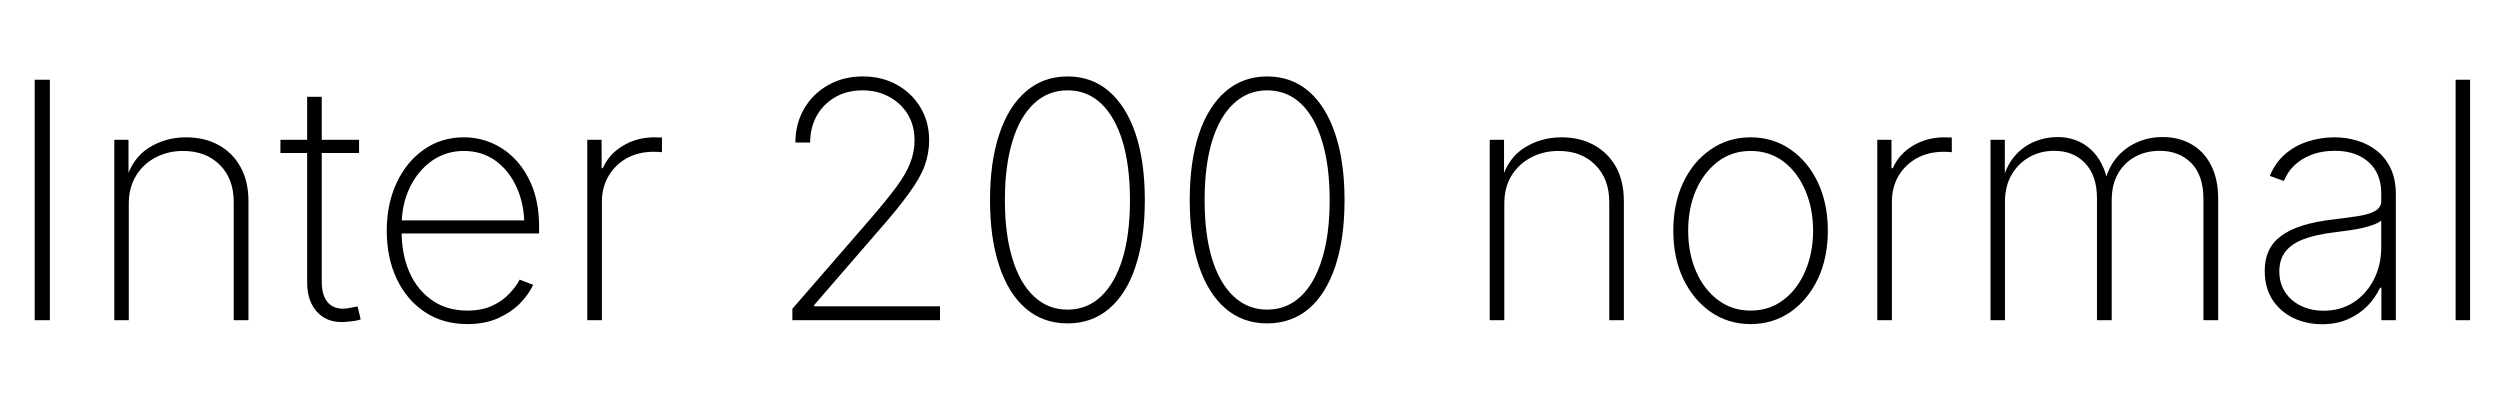 <svg xmlns="http://www.w3.org/2000/svg" xmlns:xlink="http://www.w3.org/1999/xlink" width="181.512" height="29.039"><path fill="black" d="M2.52 5.79L3.62 5.79L3.62 23.25L2.52 23.25L2.52 5.79ZM9.35 14.78L9.35 14.78L9.35 23.25L8.30 23.25L8.30 10.15L9.33 10.15L9.33 13.08L9.14 13.08Q9.62 11.47 10.82 10.72Q12.02 9.97 13.51 9.97L13.51 9.97Q14.85 9.97 15.87 10.53Q16.89 11.09 17.46 12.12Q18.04 13.16 18.04 14.61L18.04 14.61L18.04 23.25L16.97 23.25L16.97 14.67Q16.97 12.98 15.96 11.97Q14.94 10.96 13.30 10.96L13.30 10.96Q12.18 10.96 11.28 11.44Q10.38 11.92 9.87 12.77Q9.35 13.63 9.35 14.78ZM20.36 10.15L26.07 10.15L26.07 11.11L20.36 11.11L20.36 10.15ZM22.30 20.51L22.30 7.03L23.36 7.03L23.36 20.45Q23.36 21.53 23.87 22.03Q24.39 22.54 25.34 22.37L25.34 22.37Q25.46 22.35 25.64 22.31Q25.82 22.28 25.96 22.25L25.96 22.25L26.19 23.19Q26.02 23.25 25.80 23.29Q25.58 23.33 25.38 23.34L25.38 23.34Q23.94 23.55 23.12 22.75Q22.30 21.95 22.30 20.51L22.30 20.51ZM33.93 23.53L33.93 23.53Q32.16 23.53 30.84 22.65Q29.52 21.77 28.80 20.24Q28.08 18.71 28.08 16.76L28.08 16.76Q28.08 14.80 28.80 13.27Q29.52 11.73 30.79 10.85Q32.05 9.97 33.67 9.97L33.67 9.97Q34.78 9.97 35.77 10.41Q36.76 10.85 37.52 11.69Q38.27 12.53 38.71 13.72Q39.14 14.92 39.14 16.45L39.14 16.45L39.14 16.95L28.75 16.95L28.75 16.00L38.57 16.00L38.07 16.37Q38.07 14.85 37.52 13.62Q36.97 12.39 35.98 11.67Q34.99 10.96 33.67 10.96L33.67 10.96Q32.38 10.96 31.35 11.68Q30.33 12.41 29.74 13.64Q29.16 14.87 29.16 16.38L29.16 16.38L29.16 16.82Q29.16 18.46 29.72 19.75Q30.29 21.05 31.37 21.80Q32.44 22.55 33.93 22.55L33.93 22.55Q35.00 22.55 35.76 22.19Q36.52 21.83 37.00 21.30Q37.49 20.78 37.73 20.30L37.73 20.30L38.71 20.68Q38.41 21.34 37.78 22.00Q37.15 22.65 36.19 23.09Q35.23 23.53 33.93 23.53ZM43.70 23.25L42.64 23.25L42.64 10.15L43.68 10.15L43.68 12.21L43.77 12.21Q44.20 11.20 45.22 10.59Q46.23 9.97 47.52 9.97L47.52 9.97Q47.66 9.97 47.79 9.98Q47.93 9.98 48.06 9.98L48.06 9.98L48.06 11.05Q47.99 11.05 47.82 11.03Q47.66 11.02 47.45 11.02L47.45 11.02Q46.37 11.02 45.52 11.48Q44.67 11.95 44.19 12.77Q43.70 13.59 43.70 14.66L43.70 14.66L43.70 23.25ZM68.25 23.25L57.53 23.25L57.53 22.42L63.18 15.91Q64.38 14.52 65.09 13.56Q65.79 12.61 66.09 11.82Q66.40 11.04 66.40 10.18L66.40 10.18Q66.40 9.12 65.91 8.30Q65.41 7.49 64.56 7.03Q63.71 6.56 62.63 6.56L62.63 6.56Q61.49 6.56 60.63 7.06Q59.77 7.56 59.29 8.42Q58.82 9.28 58.82 10.35L58.82 10.35L57.75 10.35Q57.75 8.99 58.38 7.90Q59.00 6.82 60.11 6.19Q61.22 5.55 62.64 5.55L62.64 5.55Q64.04 5.55 65.13 6.16Q66.22 6.77 66.84 7.82Q67.46 8.86 67.46 10.18L67.46 10.18Q67.46 11.13 67.14 12.02Q66.82 12.90 66.02 14.00Q65.23 15.11 63.82 16.71L63.82 16.71L59.11 22.15L59.11 22.24L68.25 22.24L68.25 23.25ZM77.51 23.48L77.51 23.48Q75.75 23.48 74.49 22.41Q73.23 21.34 72.56 19.33Q71.88 17.32 71.88 14.53L71.88 14.53Q71.88 11.73 72.56 9.72Q73.23 7.71 74.50 6.63Q75.76 5.55 77.51 5.55L77.51 5.55Q79.27 5.55 80.52 6.63Q81.77 7.71 82.45 9.72Q83.12 11.73 83.12 14.53L83.12 14.53Q83.12 17.32 82.45 19.33Q81.79 21.34 80.53 22.41Q79.28 23.48 77.51 23.48ZM77.51 22.48L77.51 22.48Q78.93 22.48 79.94 21.52Q80.95 20.57 81.50 18.79Q82.04 17.02 82.04 14.53L82.04 14.53Q82.04 12.04 81.50 10.25Q80.95 8.46 79.94 7.51Q78.93 6.56 77.51 6.56L77.51 6.56Q76.09 6.56 75.07 7.52Q74.05 8.47 73.51 10.25Q72.96 12.04 72.96 14.53L72.96 14.53Q72.96 17.02 73.51 18.79Q74.05 20.57 75.07 21.52Q76.09 22.48 77.51 22.48ZM92.00 23.48L92.00 23.48Q90.25 23.48 88.99 22.41Q87.73 21.34 87.05 19.33Q86.38 17.32 86.38 14.53L86.38 14.53Q86.38 11.73 87.05 9.72Q87.73 7.71 88.99 6.63Q90.26 5.55 92.00 5.55L92.00 5.55Q93.76 5.55 95.02 6.63Q96.27 7.71 96.94 9.72Q97.62 11.73 97.62 14.53L97.62 14.53Q97.62 17.32 96.95 19.33Q96.28 21.34 95.03 22.41Q93.77 23.48 92.00 23.48ZM92.00 22.48L92.00 22.48Q93.42 22.48 94.44 21.52Q95.45 20.57 95.99 18.79Q96.54 17.02 96.54 14.53L96.54 14.53Q96.54 12.04 95.99 10.25Q95.45 8.46 94.44 7.51Q93.42 6.56 92.00 6.56L92.00 6.56Q90.59 6.56 89.57 7.52Q88.55 8.47 88.00 10.25Q87.46 12.04 87.46 14.53L87.46 14.53Q87.46 17.02 88.00 18.79Q88.55 20.57 89.57 21.52Q90.59 22.48 92.00 22.48ZM109.22 14.78L109.22 14.78L109.22 23.25L108.16 23.25L108.16 10.15L109.20 10.15L109.20 13.08L109.01 13.08Q109.49 11.47 110.69 10.72Q111.89 9.97 113.38 9.97L113.38 9.97Q114.71 9.97 115.73 10.53Q116.75 11.09 117.33 12.12Q117.90 13.16 117.90 14.61L117.90 14.61L117.90 23.25L116.84 23.25L116.84 14.67Q116.84 12.98 115.82 11.97Q114.81 10.96 113.17 10.96L113.17 10.96Q112.04 10.96 111.15 11.44Q110.25 11.92 109.73 12.77Q109.22 13.63 109.22 14.78ZM127.10 23.53L127.10 23.53Q125.48 23.53 124.21 22.65Q122.94 21.77 122.21 20.24Q121.49 18.71 121.49 16.75L121.49 16.75Q121.49 14.78 122.21 13.25Q122.94 11.72 124.21 10.85Q125.48 9.97 127.10 9.97L127.10 9.97Q128.73 9.97 130.00 10.85Q131.26 11.72 131.99 13.25Q132.71 14.79 132.71 16.75L132.71 16.75Q132.71 18.71 131.99 20.24Q131.26 21.77 130.00 22.65Q128.73 23.53 127.10 23.53ZM127.10 22.55L127.10 22.55Q128.47 22.55 129.49 21.77Q130.51 21 131.07 19.68Q131.64 18.36 131.64 16.75L131.64 16.75Q131.64 15.14 131.07 13.82Q130.51 12.50 129.49 11.73Q128.47 10.96 127.10 10.96L127.10 10.96Q125.74 10.96 124.72 11.74Q123.70 12.52 123.13 13.82Q122.57 15.13 122.57 16.75L122.57 16.75Q122.57 18.36 123.13 19.68Q123.70 21 124.72 21.77Q125.74 22.55 127.10 22.55ZM137.36 23.25L136.30 23.25L136.30 10.15L137.33 10.15L137.33 12.21L137.43 12.21Q137.86 11.20 138.87 10.59Q139.89 9.97 141.18 9.97L141.18 9.97Q141.32 9.97 141.45 9.98Q141.59 9.98 141.71 9.98L141.71 9.98L141.71 11.05Q141.64 11.05 141.48 11.03Q141.32 11.02 141.11 11.02L141.11 11.02Q140.03 11.02 139.18 11.48Q138.33 11.95 137.84 12.77Q137.36 13.59 137.36 14.66L137.36 14.66L137.36 23.25ZM145.57 23.25L144.52 23.25L144.52 10.15L145.56 10.15L145.56 13.18L145.38 13.18Q145.65 12.06 146.27 11.34Q146.88 10.63 147.70 10.29Q148.51 9.95 149.38 9.95L149.38 9.95Q150.82 9.95 151.80 10.85Q152.78 11.75 153.04 13.32L153.04 13.32L152.80 13.32Q153.02 12.26 153.63 11.50Q154.24 10.75 155.12 10.35Q155.99 9.95 157.02 9.95L157.02 9.95Q158.21 9.95 159.12 10.48Q160.03 11.00 160.54 12.01Q161.05 13.01 161.05 14.45L161.05 14.45L161.05 23.25L159.98 23.25L159.98 14.46Q159.98 12.73 159.10 11.84Q158.21 10.95 156.81 10.95L156.81 10.95Q155.81 10.95 155.02 11.38Q154.23 11.81 153.77 12.62Q153.32 13.42 153.32 14.54L153.32 14.54L153.32 23.25L152.25 23.25L152.25 14.39Q152.25 12.76 151.39 11.85Q150.54 10.95 149.14 10.95L149.14 10.95Q148.16 10.95 147.35 11.40Q146.53 11.86 146.05 12.69Q145.57 13.52 145.57 14.64L145.57 14.64L145.57 23.25ZM168.59 23.54L168.59 23.54Q167.46 23.54 166.51 23.09Q165.56 22.63 164.99 21.76Q164.43 20.89 164.43 19.65L164.43 19.65Q164.43 18.83 164.72 18.21Q165.01 17.58 165.62 17.13Q166.22 16.68 167.17 16.38Q168.12 16.08 169.43 15.93L169.43 15.93Q170.43 15.81 171.21 15.69Q171.98 15.57 172.44 15.32Q172.89 15.07 172.89 14.58L172.89 14.58L172.89 14.04Q172.89 13.08 172.48 12.39Q172.08 11.71 171.32 11.33Q170.57 10.95 169.51 10.95L169.51 10.95Q168.57 10.95 167.84 11.23Q167.10 11.51 166.59 12Q166.08 12.49 165.82 13.14L165.82 13.14L164.80 12.77Q165.19 11.82 165.90 11.20Q166.61 10.58 167.54 10.28Q168.47 9.97 169.49 9.97L169.49 9.97Q170.37 9.97 171.17 10.22Q171.97 10.46 172.60 10.97Q173.23 11.48 173.59 12.26Q173.95 13.04 173.95 14.11L173.95 14.11L173.95 23.25L172.90 23.25L172.90 20.89L172.80 20.89Q172.46 21.63 171.87 22.23Q171.27 22.83 170.44 23.19Q169.62 23.54 168.59 23.54ZM168.71 22.56L168.71 22.56Q169.93 22.56 170.87 21.96Q171.81 21.35 172.35 20.30Q172.89 19.25 172.89 17.94L172.89 17.94L172.89 16.02Q172.69 16.18 172.32 16.32Q171.95 16.45 171.49 16.56Q171.02 16.66 170.52 16.73Q170.02 16.80 169.54 16.86L169.54 16.86Q168.11 17.03 167.21 17.38Q166.32 17.74 165.91 18.30Q165.49 18.87 165.49 19.69L165.49 19.69Q165.49 20.57 165.91 21.21Q166.34 21.86 167.07 22.21Q167.80 22.56 168.71 22.56ZM178.29 5.79L179.34 5.79L179.34 23.25L178.29 23.25L178.29 5.79Z"/></svg>